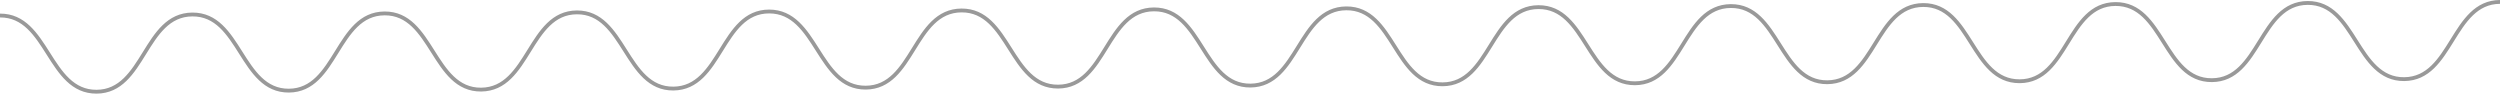 <svg xmlns="http://www.w3.org/2000/svg" viewBox="0 0 652.34 24.43"><defs><style>.cls-1{fill:none;stroke:#999;stroke-miterlimit:10;}</style></defs><g id="圖層_2" data-name="圖層 2"><g id="圖層_1-2" data-name="圖層 1"><path class="cls-1" d="M0,4.05C12.55,4,12.65,24,25.2,23.93s12.43-20.08,25-20.15S62.83,23.72,75.37,23.65,87.8,3.57,100.35,3.5s12.65,20,25.2,19.88S138,3.3,150.53,3.23s12.65,20,25.19,19.88S188.16,3,200.7,3s12.65,19.94,25.2,19.87,12.43-20.08,25-20.14,12.65,19.94,25.2,19.87,12.43-20.08,25-20.15,12.65,20,25.2,19.88,12.43-20.08,25-20.15S363.89,22.08,376.43,22s12.44-20.08,25-20.14,12.65,19.94,25.2,19.87,12.43-20.08,25-20.15,12.66,20,25.2,19.88,12.44-20.08,25-20.15S514.43,21.26,527,21.2,539.41,1.11,552,1.05,564.61,21,577.16,20.92,589.6.84,602.15.77s12.65,20,25.2,19.88S639.79.57,652.34.5"/></g></g></svg>